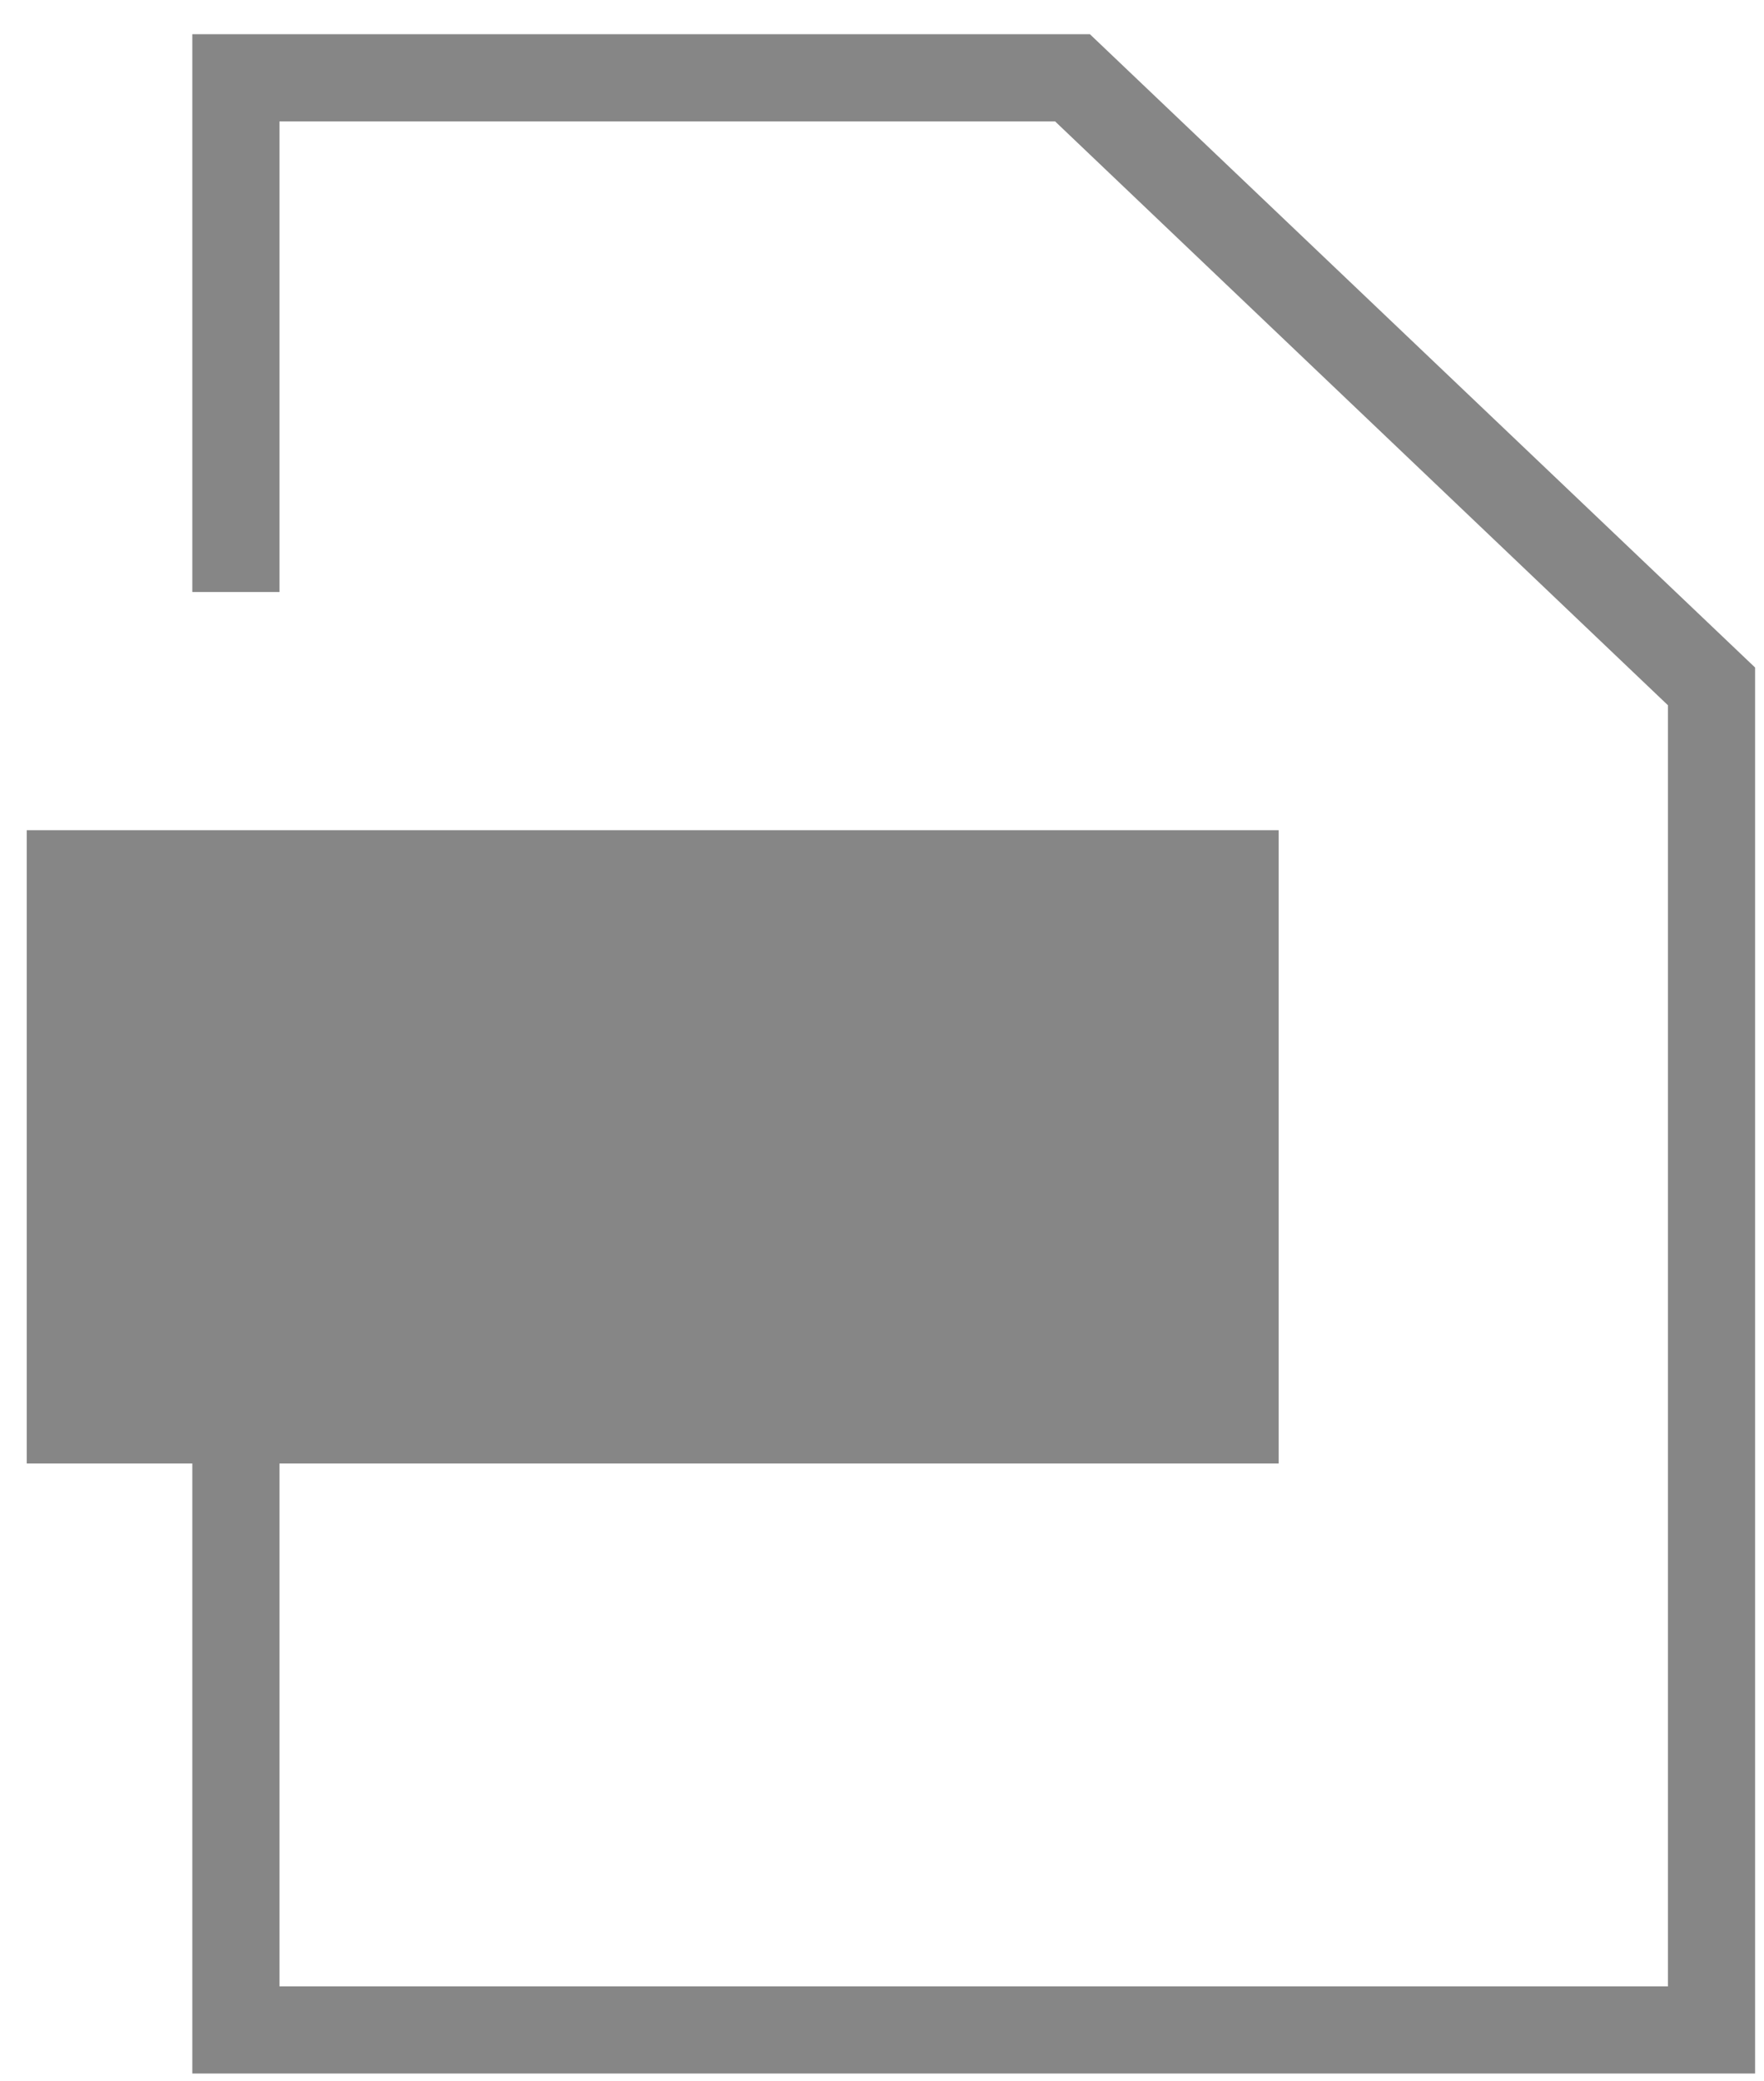 <svg width="39" height="46" viewBox="0 0 39 46" fill="none" xmlns="http://www.w3.org/2000/svg">
    <path d="M24.096 0.756H4.252V13.087H6.179V2.683H23.326L36.876 15.591V43.913H6.179V32.353H28.27V18.353H6.179H4.252H0.591V32.353H4.252V45.839H38.803V14.757L24.096 0.756Z" fill="#868686"/>
</svg>
